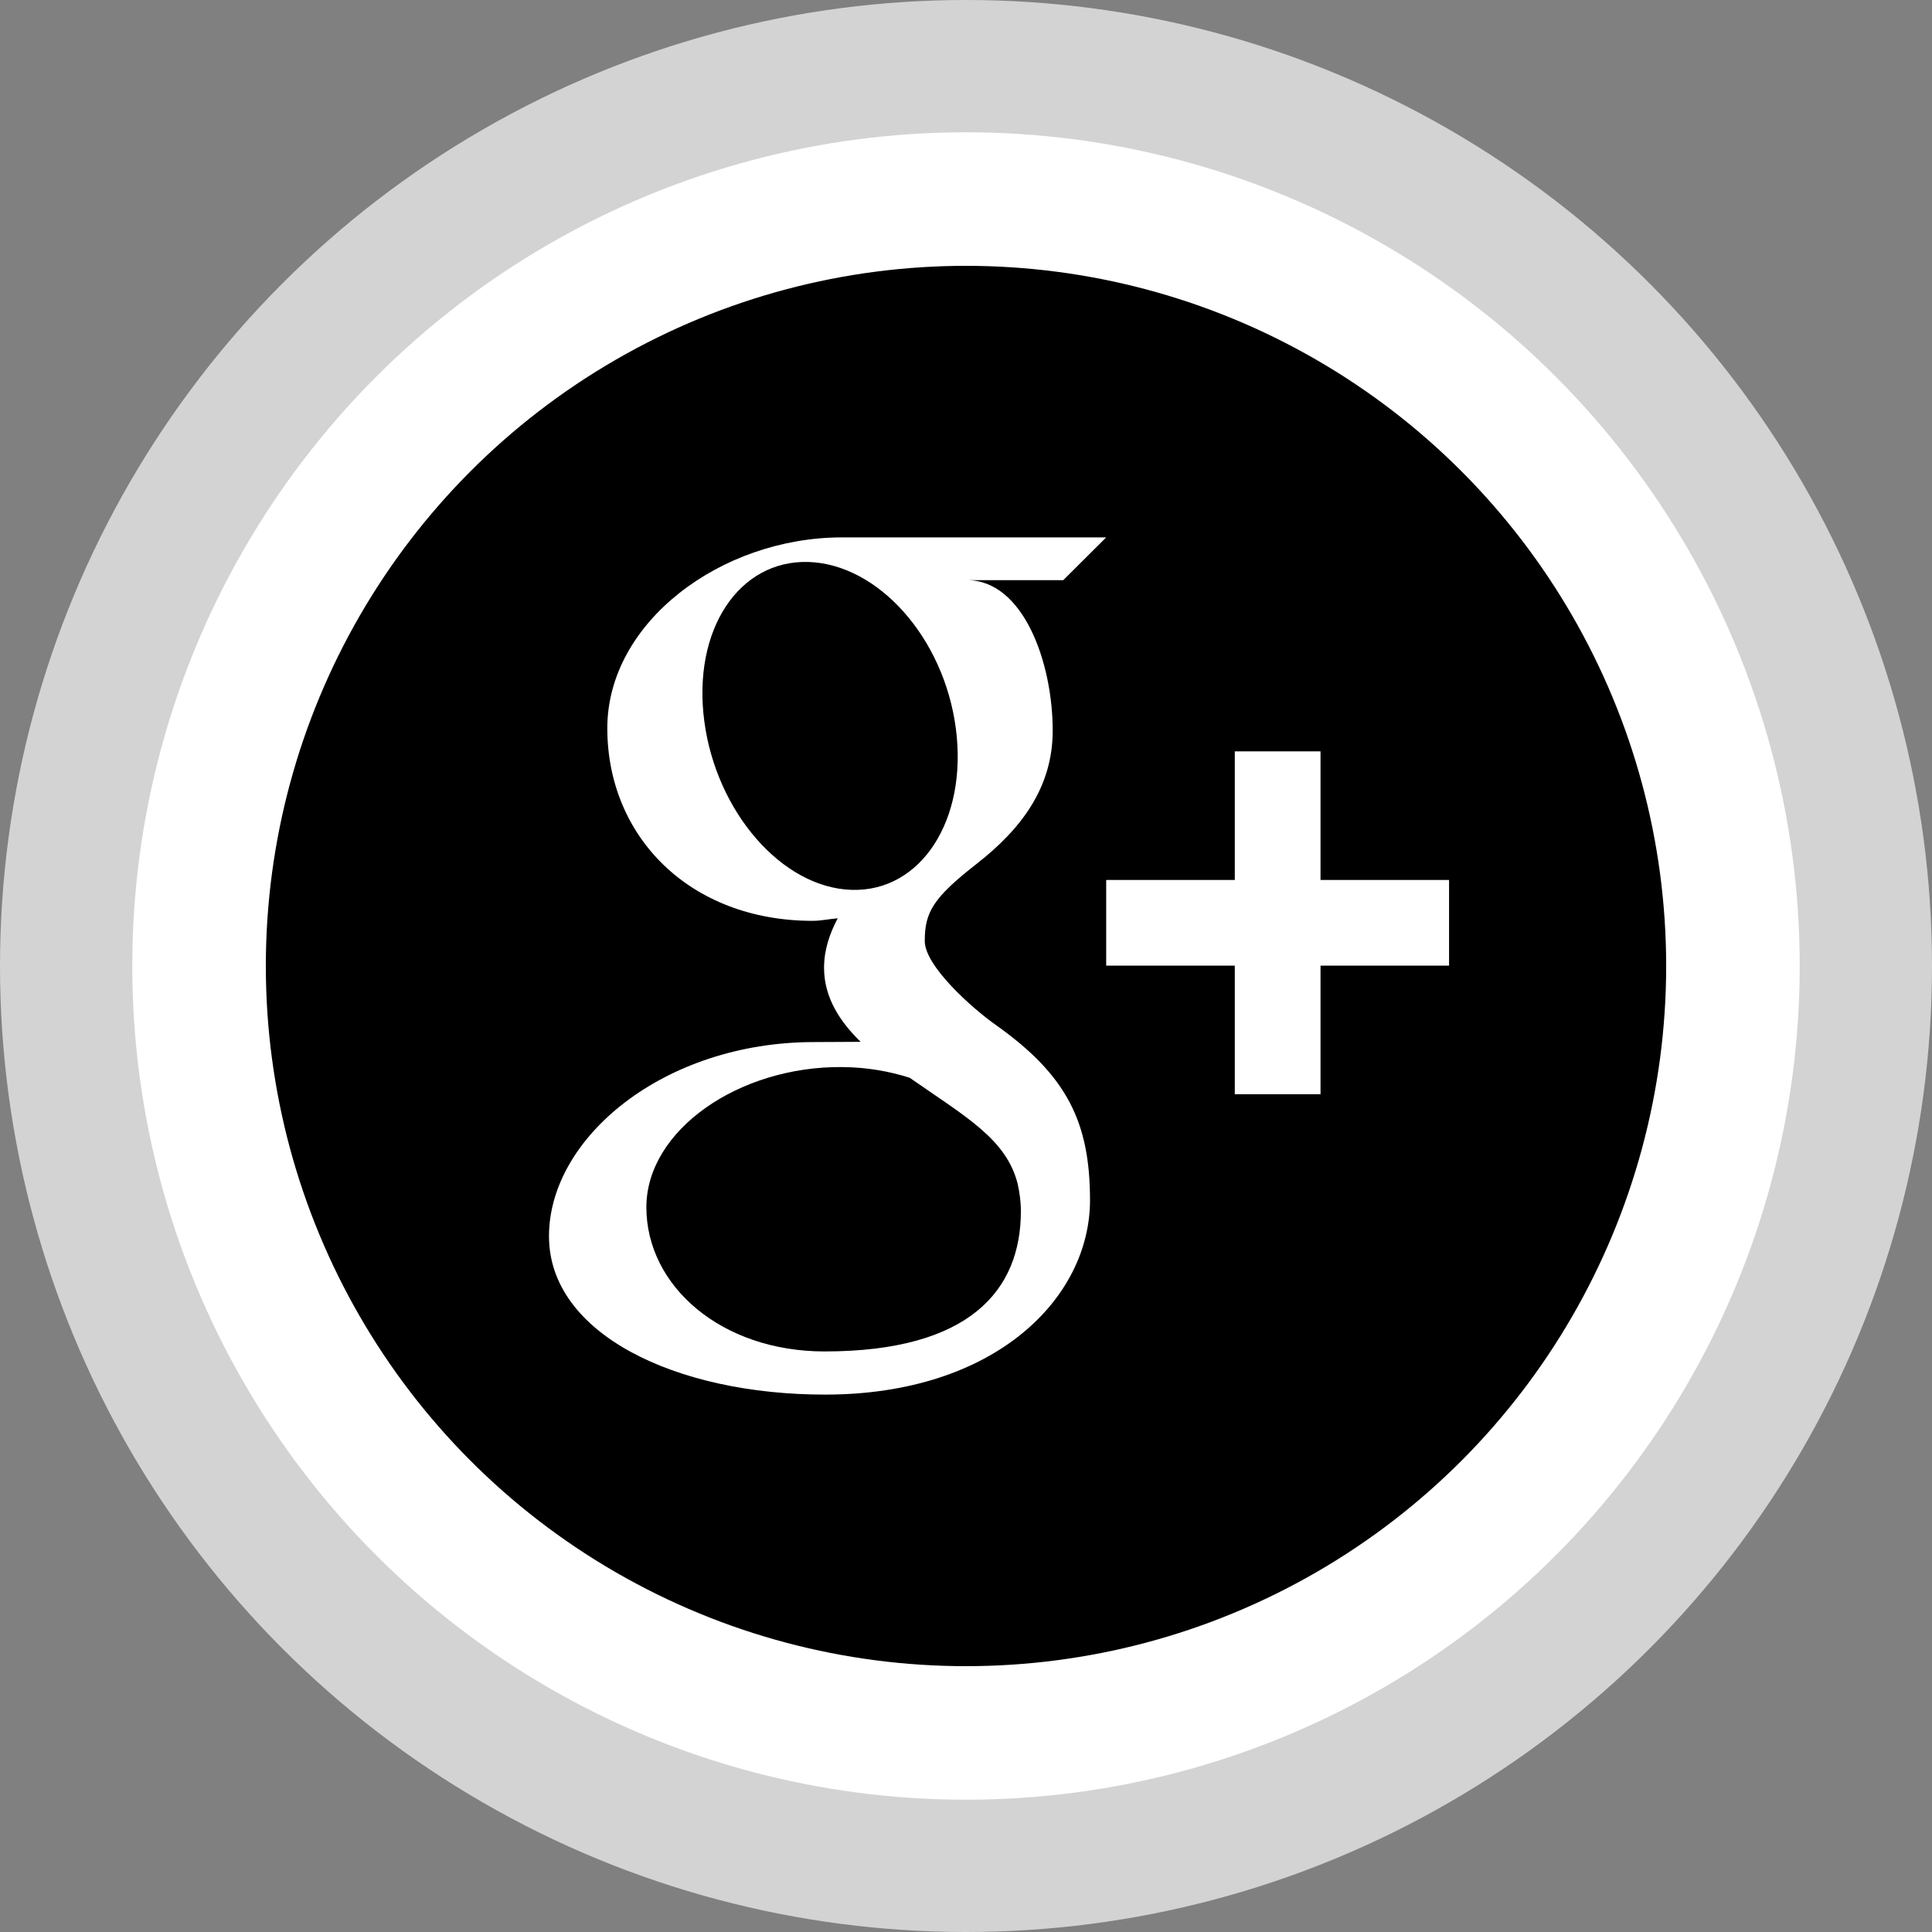 <?xml version="1.0" ?><svg enable-background="new 0 0 32 32" version="1.1" viewBox="0 0 32 32" xml:space="preserve" xmlns="http://www.w3.org/2000/svg" xmlns:xlink="http://www.w3.org/1999/xlink"><rect x="0" y="0" width="32" height="32" fill="#808080" stroke="none"/><g id="Layer_6"/><g id="Layer_4_copy_2"><g><circle cx="16" cy="16" fill="#D3D3D3" r="16"/><circle cx="16" cy="16" fill="#FFFFFF" r="13.809"/><circle cx="16" cy="16" r="11.597"/></g></g><g id="Official_copy_3"><g><path d="M18.322,8.901c0,0-3.26,0-4.376,0c-2.002,0-3.887,1.405-3.887,3.161c0,1.795,1.364,3.19,3.401,3.19    c0.142,0,0.28-0.032,0.415-0.042c-0.133,0.252-0.226,0.523-0.226,0.819c0,0.499,0.268,0.897,0.606,1.227    c-0.254,0-0.503,0.004-0.774,0.004c-2.48,0.001-4.388,1.579-4.388,3.216c0,1.613,2.093,2.623,4.572,2.623    c2.827,0,4.389-1.606,4.389-3.219c0-1.293-0.382-2.068-1.561-2.904c-0.404-0.285-1.176-0.98-1.176-1.389    c0-0.478,0.136-0.714,0.858-1.278c0.738-0.576,1.261-1.264,1.261-2.208c0-1.122-0.483-2.492-1.422-2.492h1.597L18.322,8.901z     M16.854,19.601c0.034,0.15,0.055,0.305,0.055,0.461c0,1.303-0.841,2.322-3.251,2.322c-1.714,0-2.952-1.085-2.952-2.388    c0-1.277,1.535-2.341,3.251-2.322c0.399,0.004,0.772,0.069,1.11,0.177C15.997,18.499,16.664,18.864,16.854,19.601z M14.108,14.739    c-1.151-0.033-2.245-1.287-2.443-2.797c-0.198-1.512,0.574-2.668,1.724-2.634c1.15,0.035,2.245,1.248,2.443,2.759    C16.03,13.577,15.258,14.773,14.108,14.739z" fill="#FFFFFF"/><polygon fill="#FFFFFF" points="21.872,14.575 21.872,12.445 20.452,12.445 20.452,14.575 18.322,14.575 18.322,15.994     20.452,15.994 20.452,18.124 21.872,18.124 21.872,15.994 24.001,15.994 24.001,14.575   "/></g></g></svg>